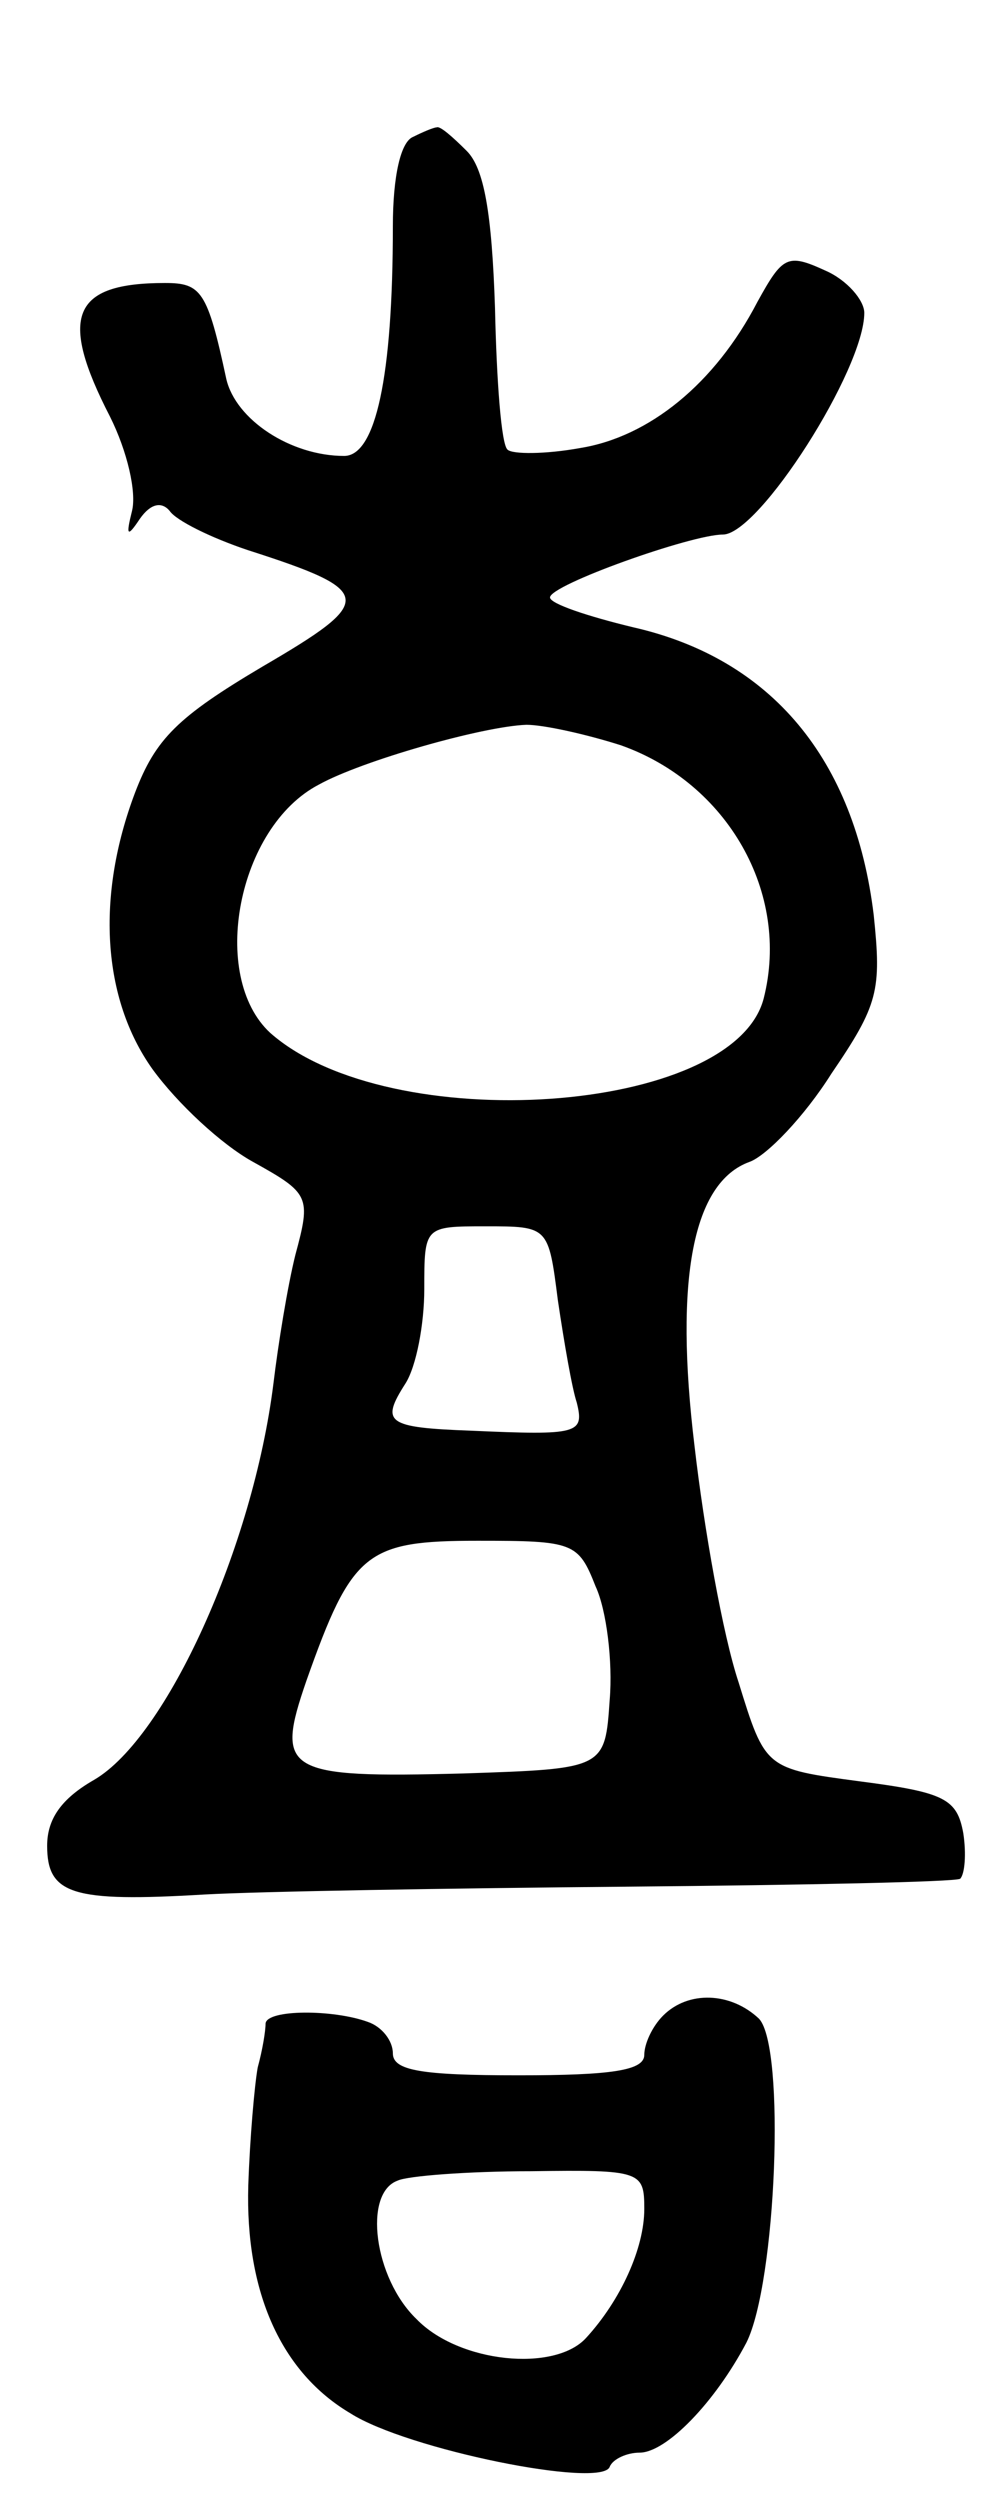 <svg version="1.0" xmlns="http://www.w3.org/2000/svg"
 width="63pt" height="159pt" viewBox="0 0 63 159"
 preserveAspectRatio="xMidYMid meet">
<g transform="translate(0,159) scale(0.1,-0.1)"
fill="#000000" stroke="none">
<path d="M263 1503 c-8 -3 -13 -25 -13 -57 0 -96 -11 -146 -31 -146 -34 0 -69
23 -75 49 -12 56 -16 61 -39 61 -59 0 -68 -21 -35 -85 11 -22 17 -48 14 -60
-4 -16 -3 -17 5 -5 7 10 14 11 19 5 4 -6 26 -17 50 -25 81 -26 81 -32 9 -74
-54 -32 -68 -46 -81 -80 -25 -66 -21 -131 11 -176 16 -22 44 -48 64 -59 36
-20 37 -22 27 -59 -5 -20 -11 -57 -14 -82 -13 -104 -68 -225 -114 -252 -21
-12 -30 -25 -30 -42 0 -31 16 -36 100 -31 36 2 157 4 270 5 112 1 207 3 211 5
3 3 4 16 2 29 -4 22 -12 26 -66 33 -60 8 -60 8 -77 63 -10 30 -22 98 -28 150
-13 107 -1 168 35 181 11 4 35 29 52 56 30 44 32 53 27 101 -12 99 -65 163
-153 183 -29 7 -53 15 -53 19 0 8 90 40 110 40 23 0 90 105 90 141 0 8 -11 21
-25 27 -24 11 -27 9 -43 -20 -27 -52 -69 -86 -113 -93 -22 -4 -43 -4 -46 -1
-4 3 -7 44 -8 90 -2 61 -7 89 -18 100 -9 9 -17 16 -19 15 -2 0 -9 -3 -15 -6z
m132 -387 c68 -24 108 -94 91 -161 -19 -74 -238 -89 -314 -22 -39 36 -21 131
31 158 27 15 104 37 132 38 11 0 38 -6 60 -13z m-40 -353 c4 -27 9 -56 12 -65
5 -20 1 -21 -67 -18 -54 2 -58 5 -42 30 7 11 12 38 12 60 0 40 0 40 39 40 40
0 40 0 46 -47z m24 -182 c7 -15 11 -48 9 -72 -3 -44 -3 -44 -93 -47 -114 -3
-120 1 -100 59 29 82 38 89 109 89 61 0 64 -1 75 -29z"/>
<path d="M422 308 c-7 -7 -12 -18 -12 -25 0 -10 -21 -13 -80 -13 -62 0 -80 3
-80 14 0 8 -7 17 -16 20 -22 8 -64 8 -65 -1 0 -5 -2 -17 -5 -28 -2 -11 -5 -45
-6 -75 -2 -68 21 -119 65 -145 36 -23 160 -48 165 -34 2 5 11 9 19 9 17 0 48
32 68 70 19 38 25 188 8 206 -18 17 -45 18 -61 2z m-12 -123 c0 -25 -15 -58
-37 -82 -20 -22 -81 -16 -108 12 -27 26 -34 80 -12 88 6 3 45 6 85 6 70 1 72
0 72 -24z"/>
</g>
</svg>
